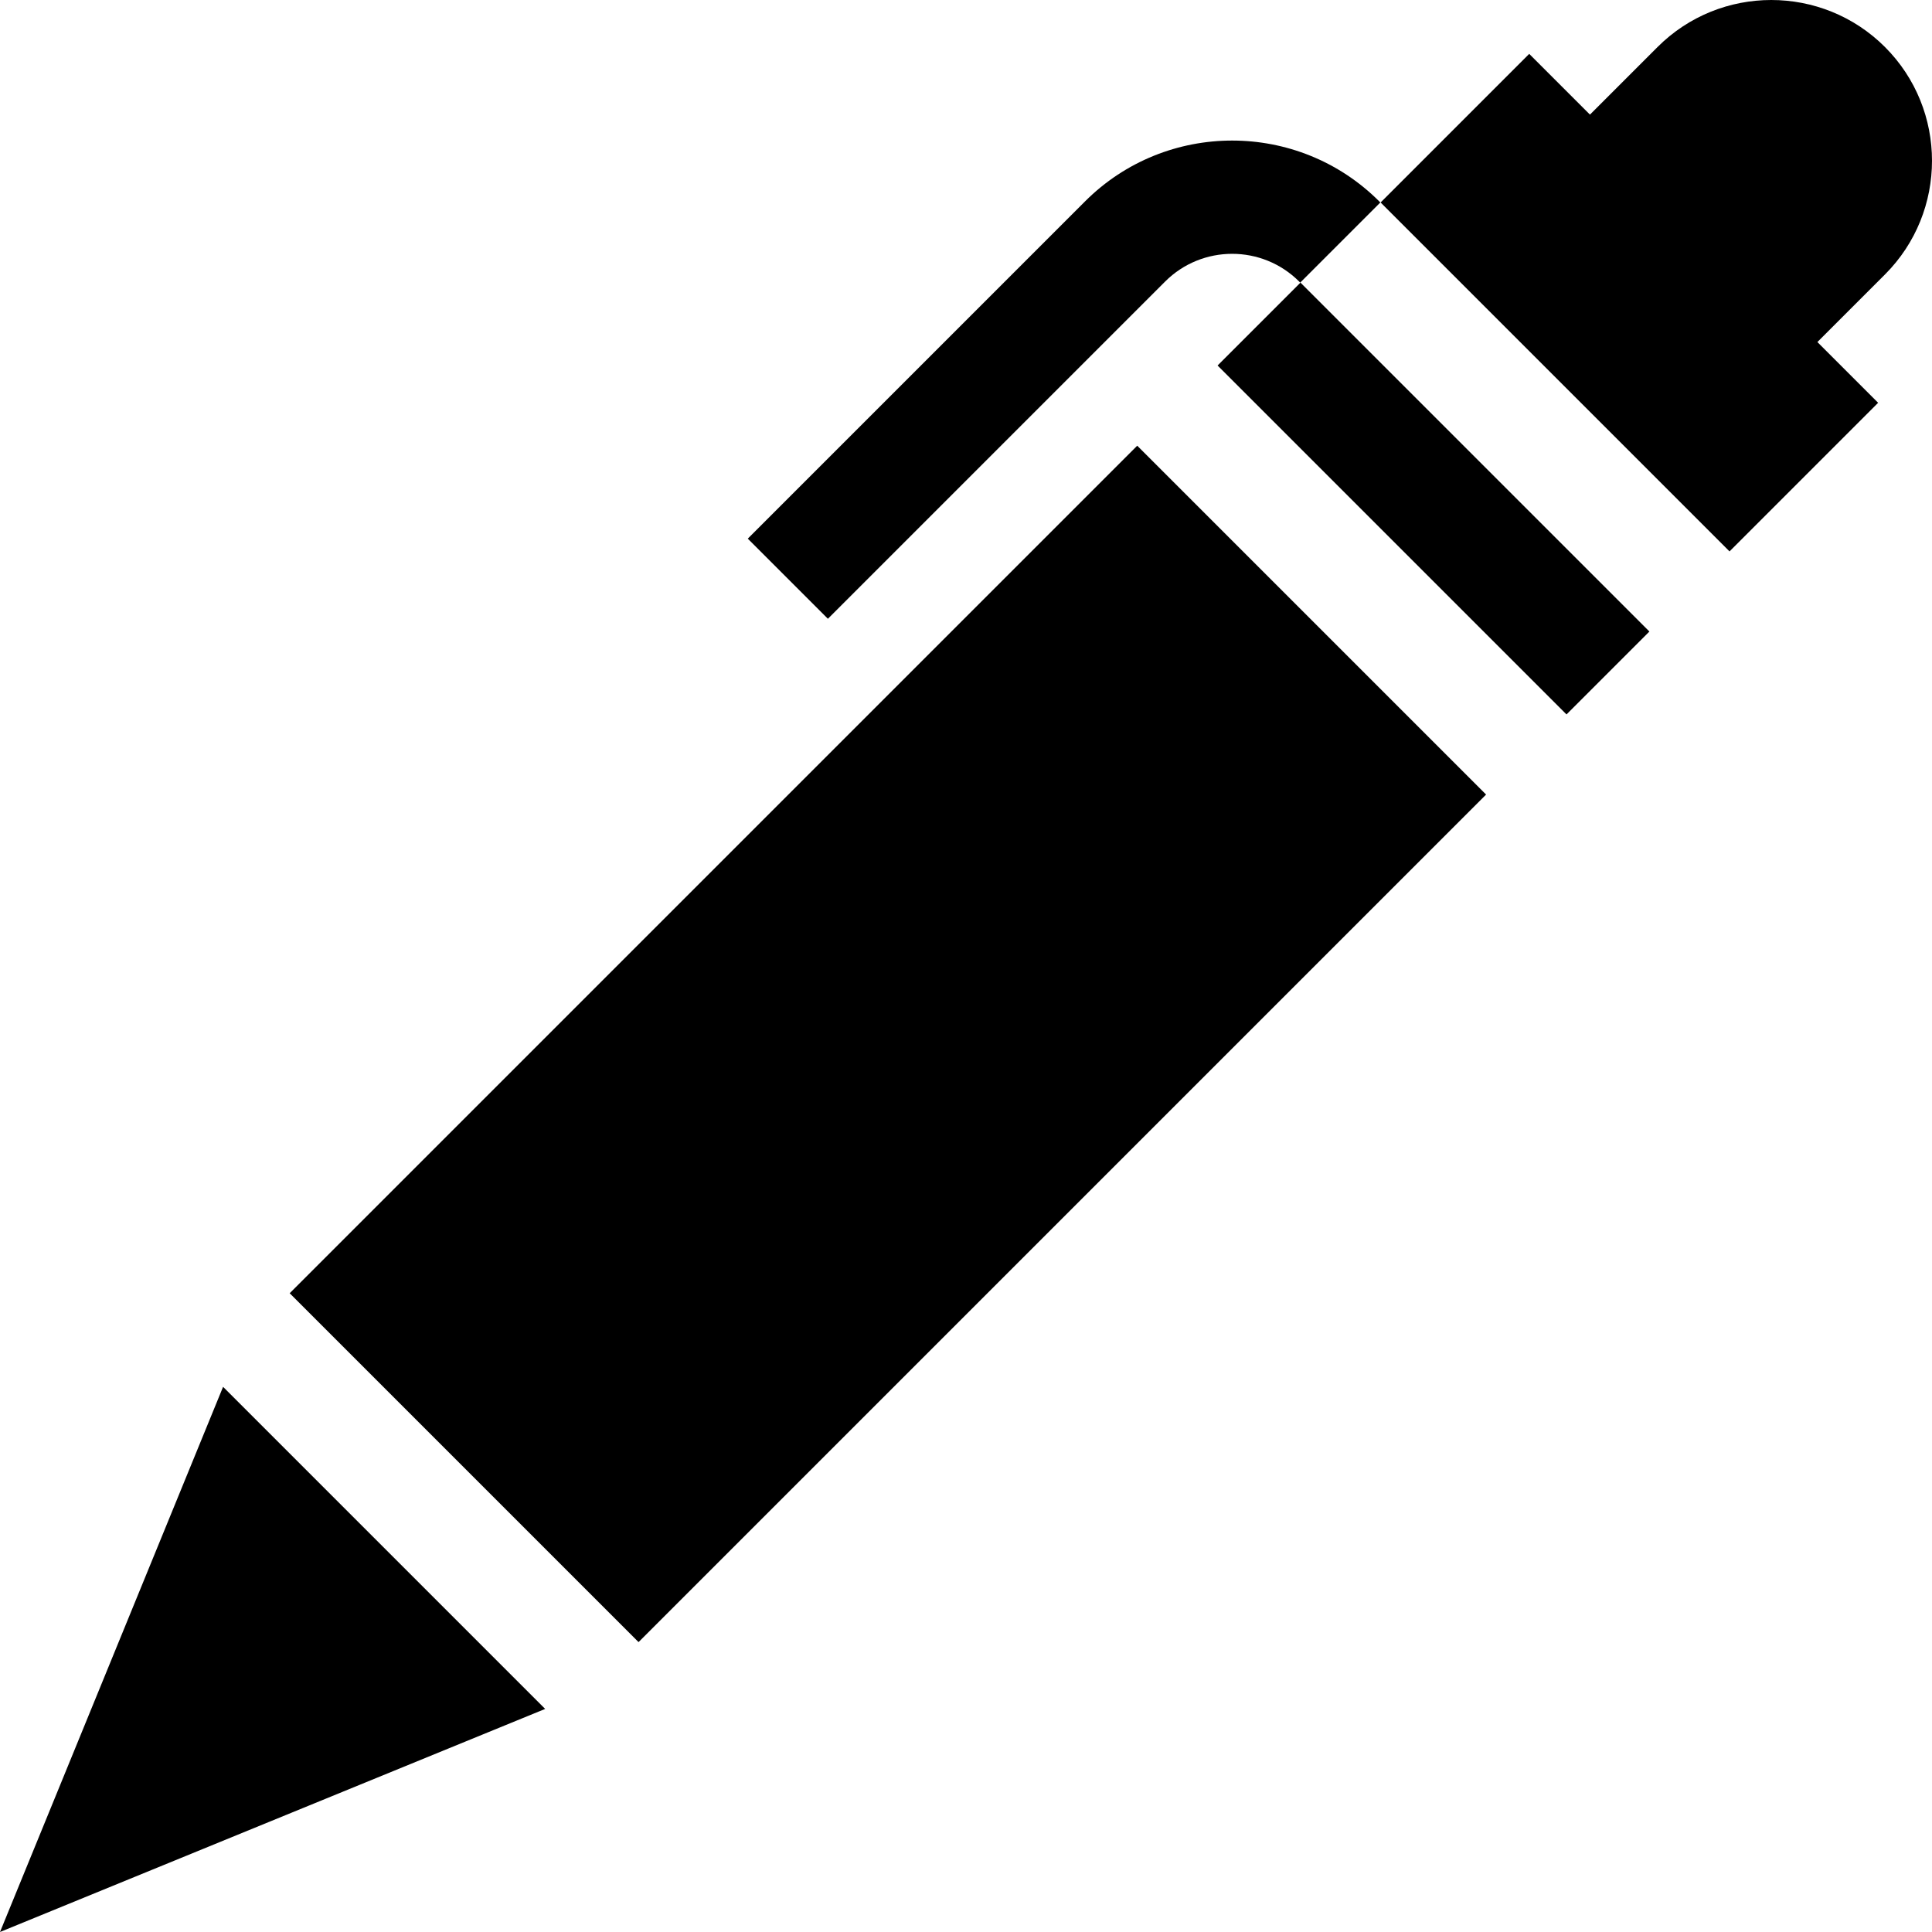 <svg id="Capa_1" enable-background="new 0 0 512 512" height="512" viewBox="0 0 512 512" width="512" xmlns="http://www.w3.org/2000/svg"><path d="m76.507 211.264h317.691v130.769h-317.691z" transform="matrix(.707 -.707 .707 .707 -126.687 247.448)"/><path d="m497.724 106.744-16.098-16.098 17.911-17.911c16.617-16.617 16.617-43.655 0-60.272-16.615-16.617-43.654-16.618-60.271 0l-17.912 17.911-16.098-16.098-39.383 39.383 92.468 92.467z"/><path d="m0 512 144.476-59.119-85.357-85.357z"/><path d="m344.603 74.856 21.2-21.2-.281-.281c-21.5-21.5-56.483-21.499-77.982 0l-89.372 89.373 21.234 21.234 89.372-89.372c9.791-9.791 25.722-9.792 35.514-.001l.319.319-21.934 21.932 92.468 92.468 21.967-21.967z"/></svg>